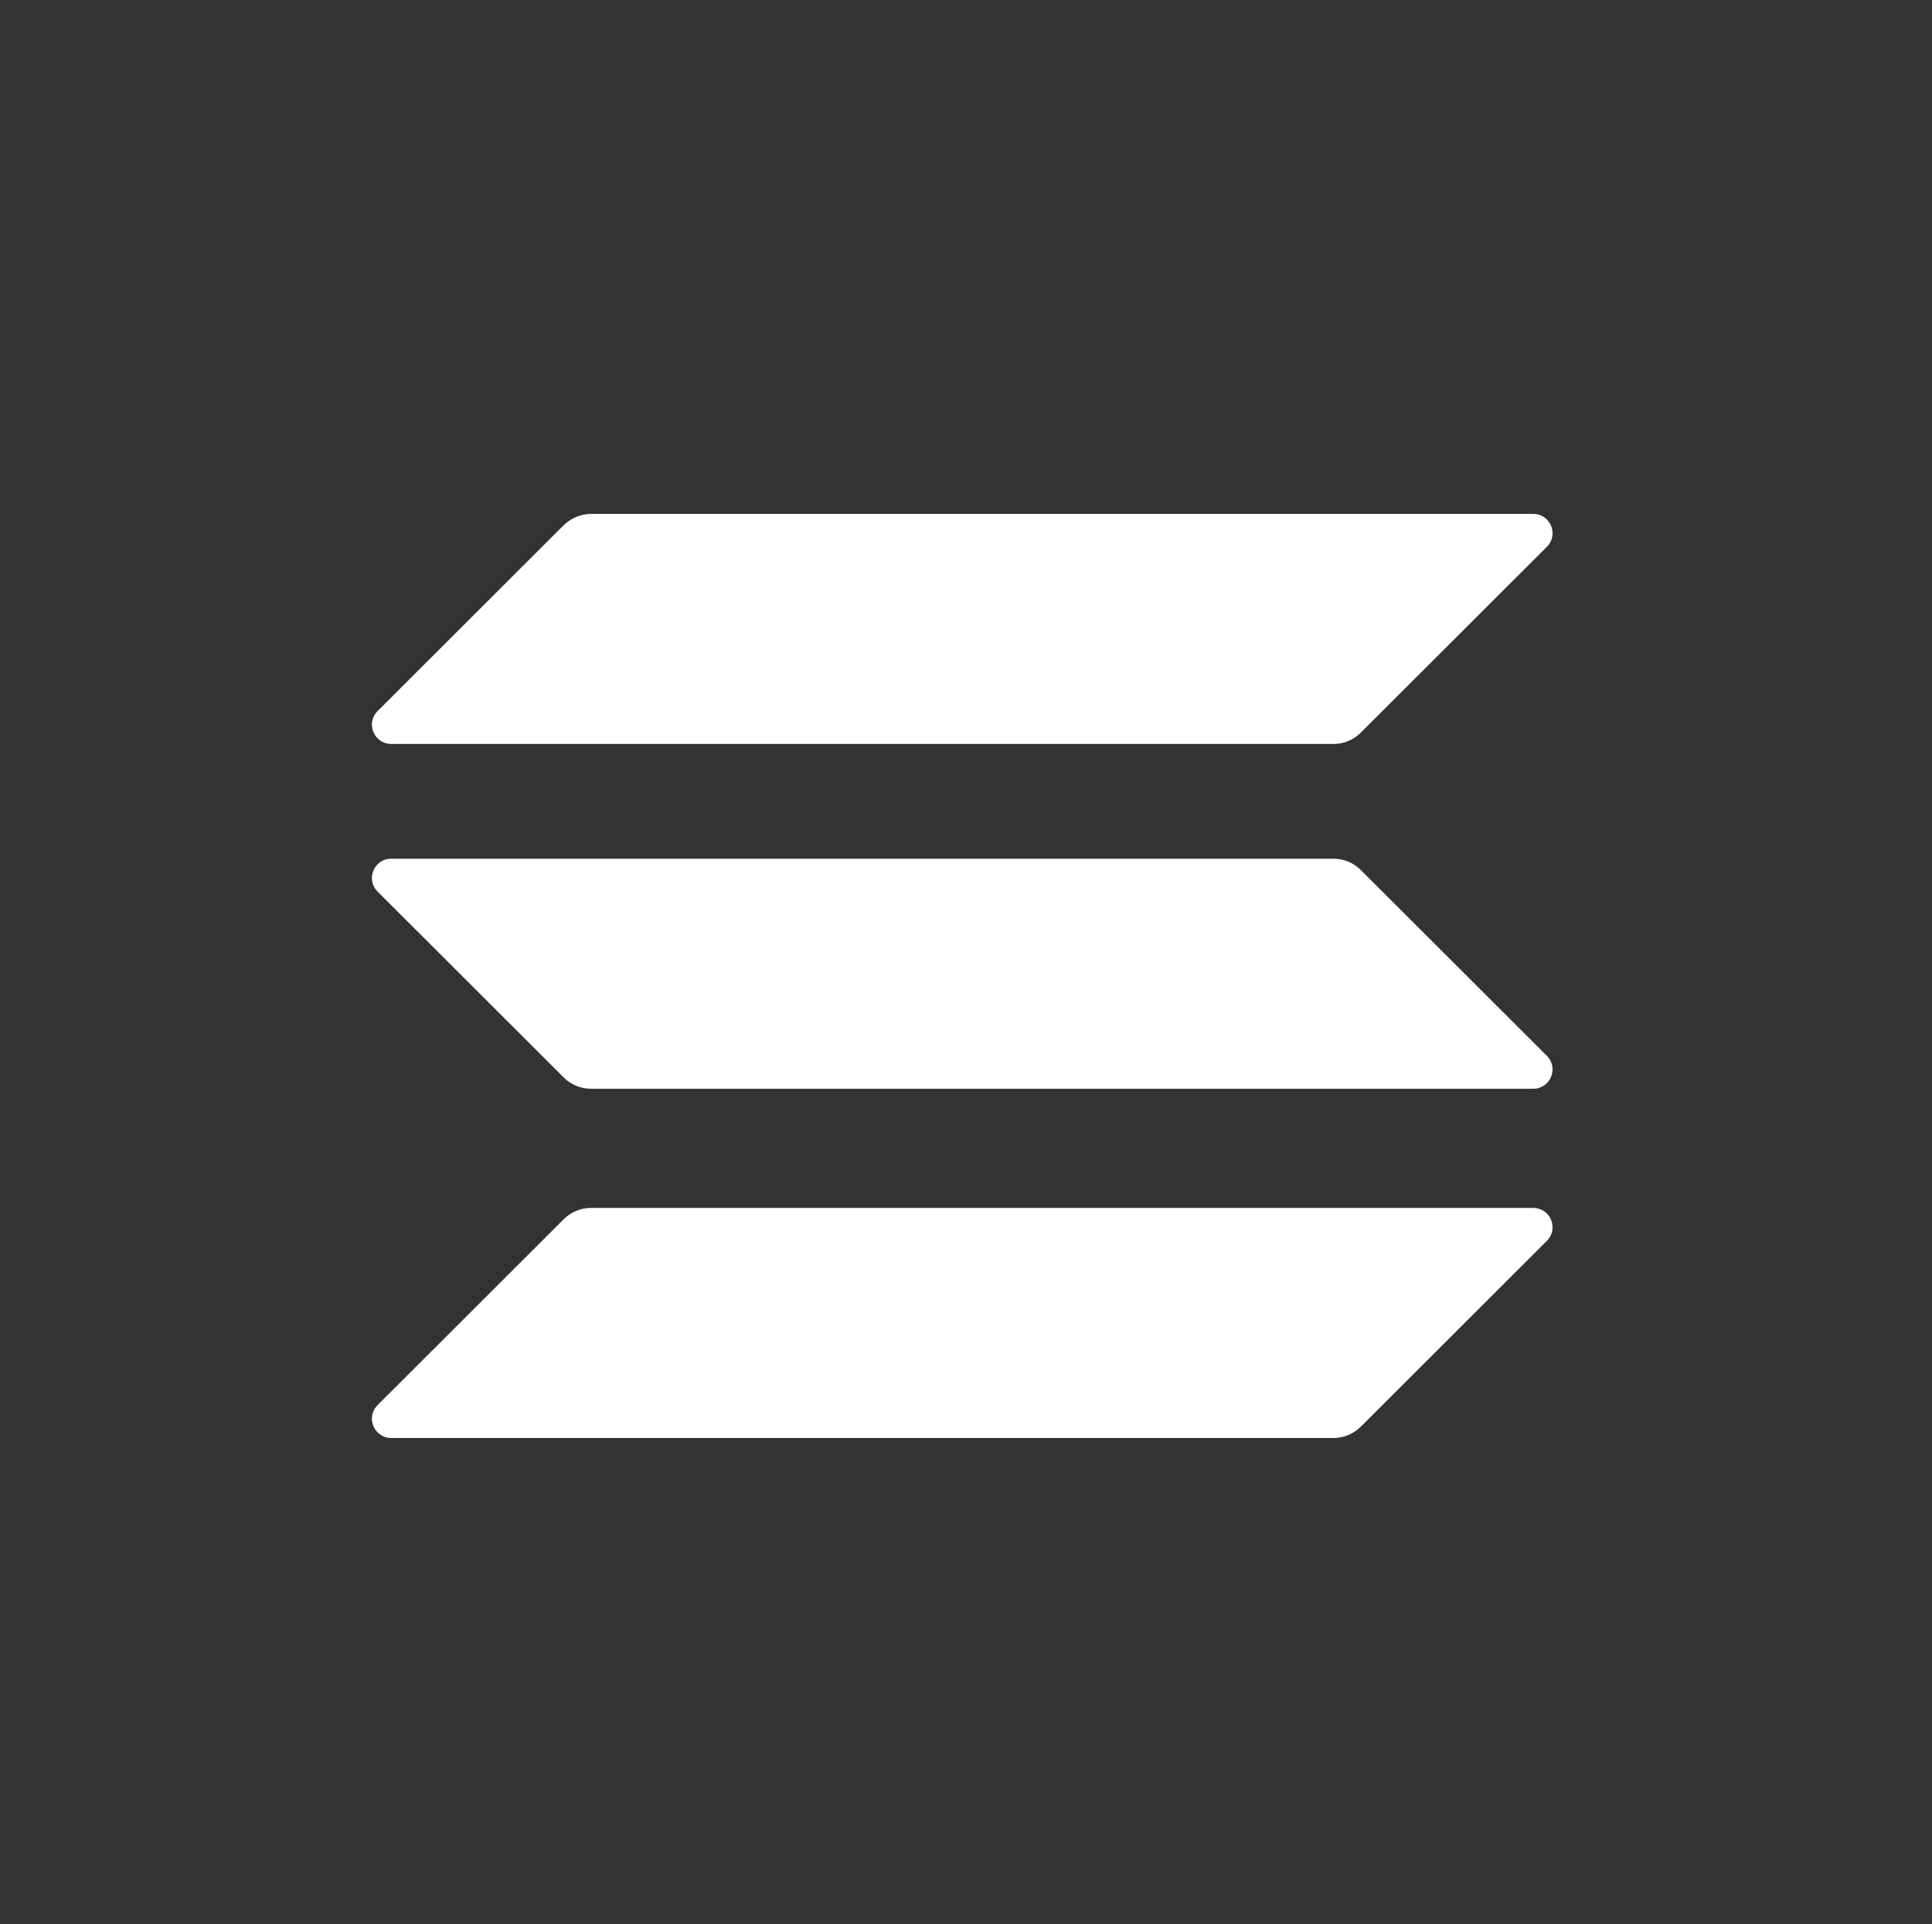 <svg width="257" height="256" viewBox="0 0 257 256" fill="none" xmlns="http://www.w3.org/2000/svg">
<rect x="0" y="0" width="257" height="256" fill="#333333" stroke="none"/>
<path d="M74.989 162.204C75.937 161.257 77.24 160.705 78.622 160.705H203.953C206.243 160.705 207.388 163.466 205.769 165.083L181.011 189.813C180.063 190.76 178.76 191.312 177.378 191.312H52.047C49.757 191.312 48.612 188.551 50.231 186.934L74.989 162.204Z" fill="white"/>
<path d="M74.989 69.869C75.976 68.923 77.279 68.371 78.622 68.371H203.953C206.243 68.371 207.388 71.132 205.769 72.749L181.011 97.479C180.063 98.426 178.76 98.978 177.378 98.978H52.047C49.757 98.978 48.612 96.217 50.231 94.6L74.989 69.869Z" fill="white"/>
<path d="M181.011 115.741C180.063 114.794 178.76 114.242 177.378 114.242H52.047C49.757 114.242 48.612 117.003 50.231 118.62L74.989 143.35C75.937 144.297 77.24 144.849 78.622 144.849H203.953C206.243 144.849 207.388 142.088 205.769 140.471L181.011 115.741Z" fill="white"/>
</svg>
